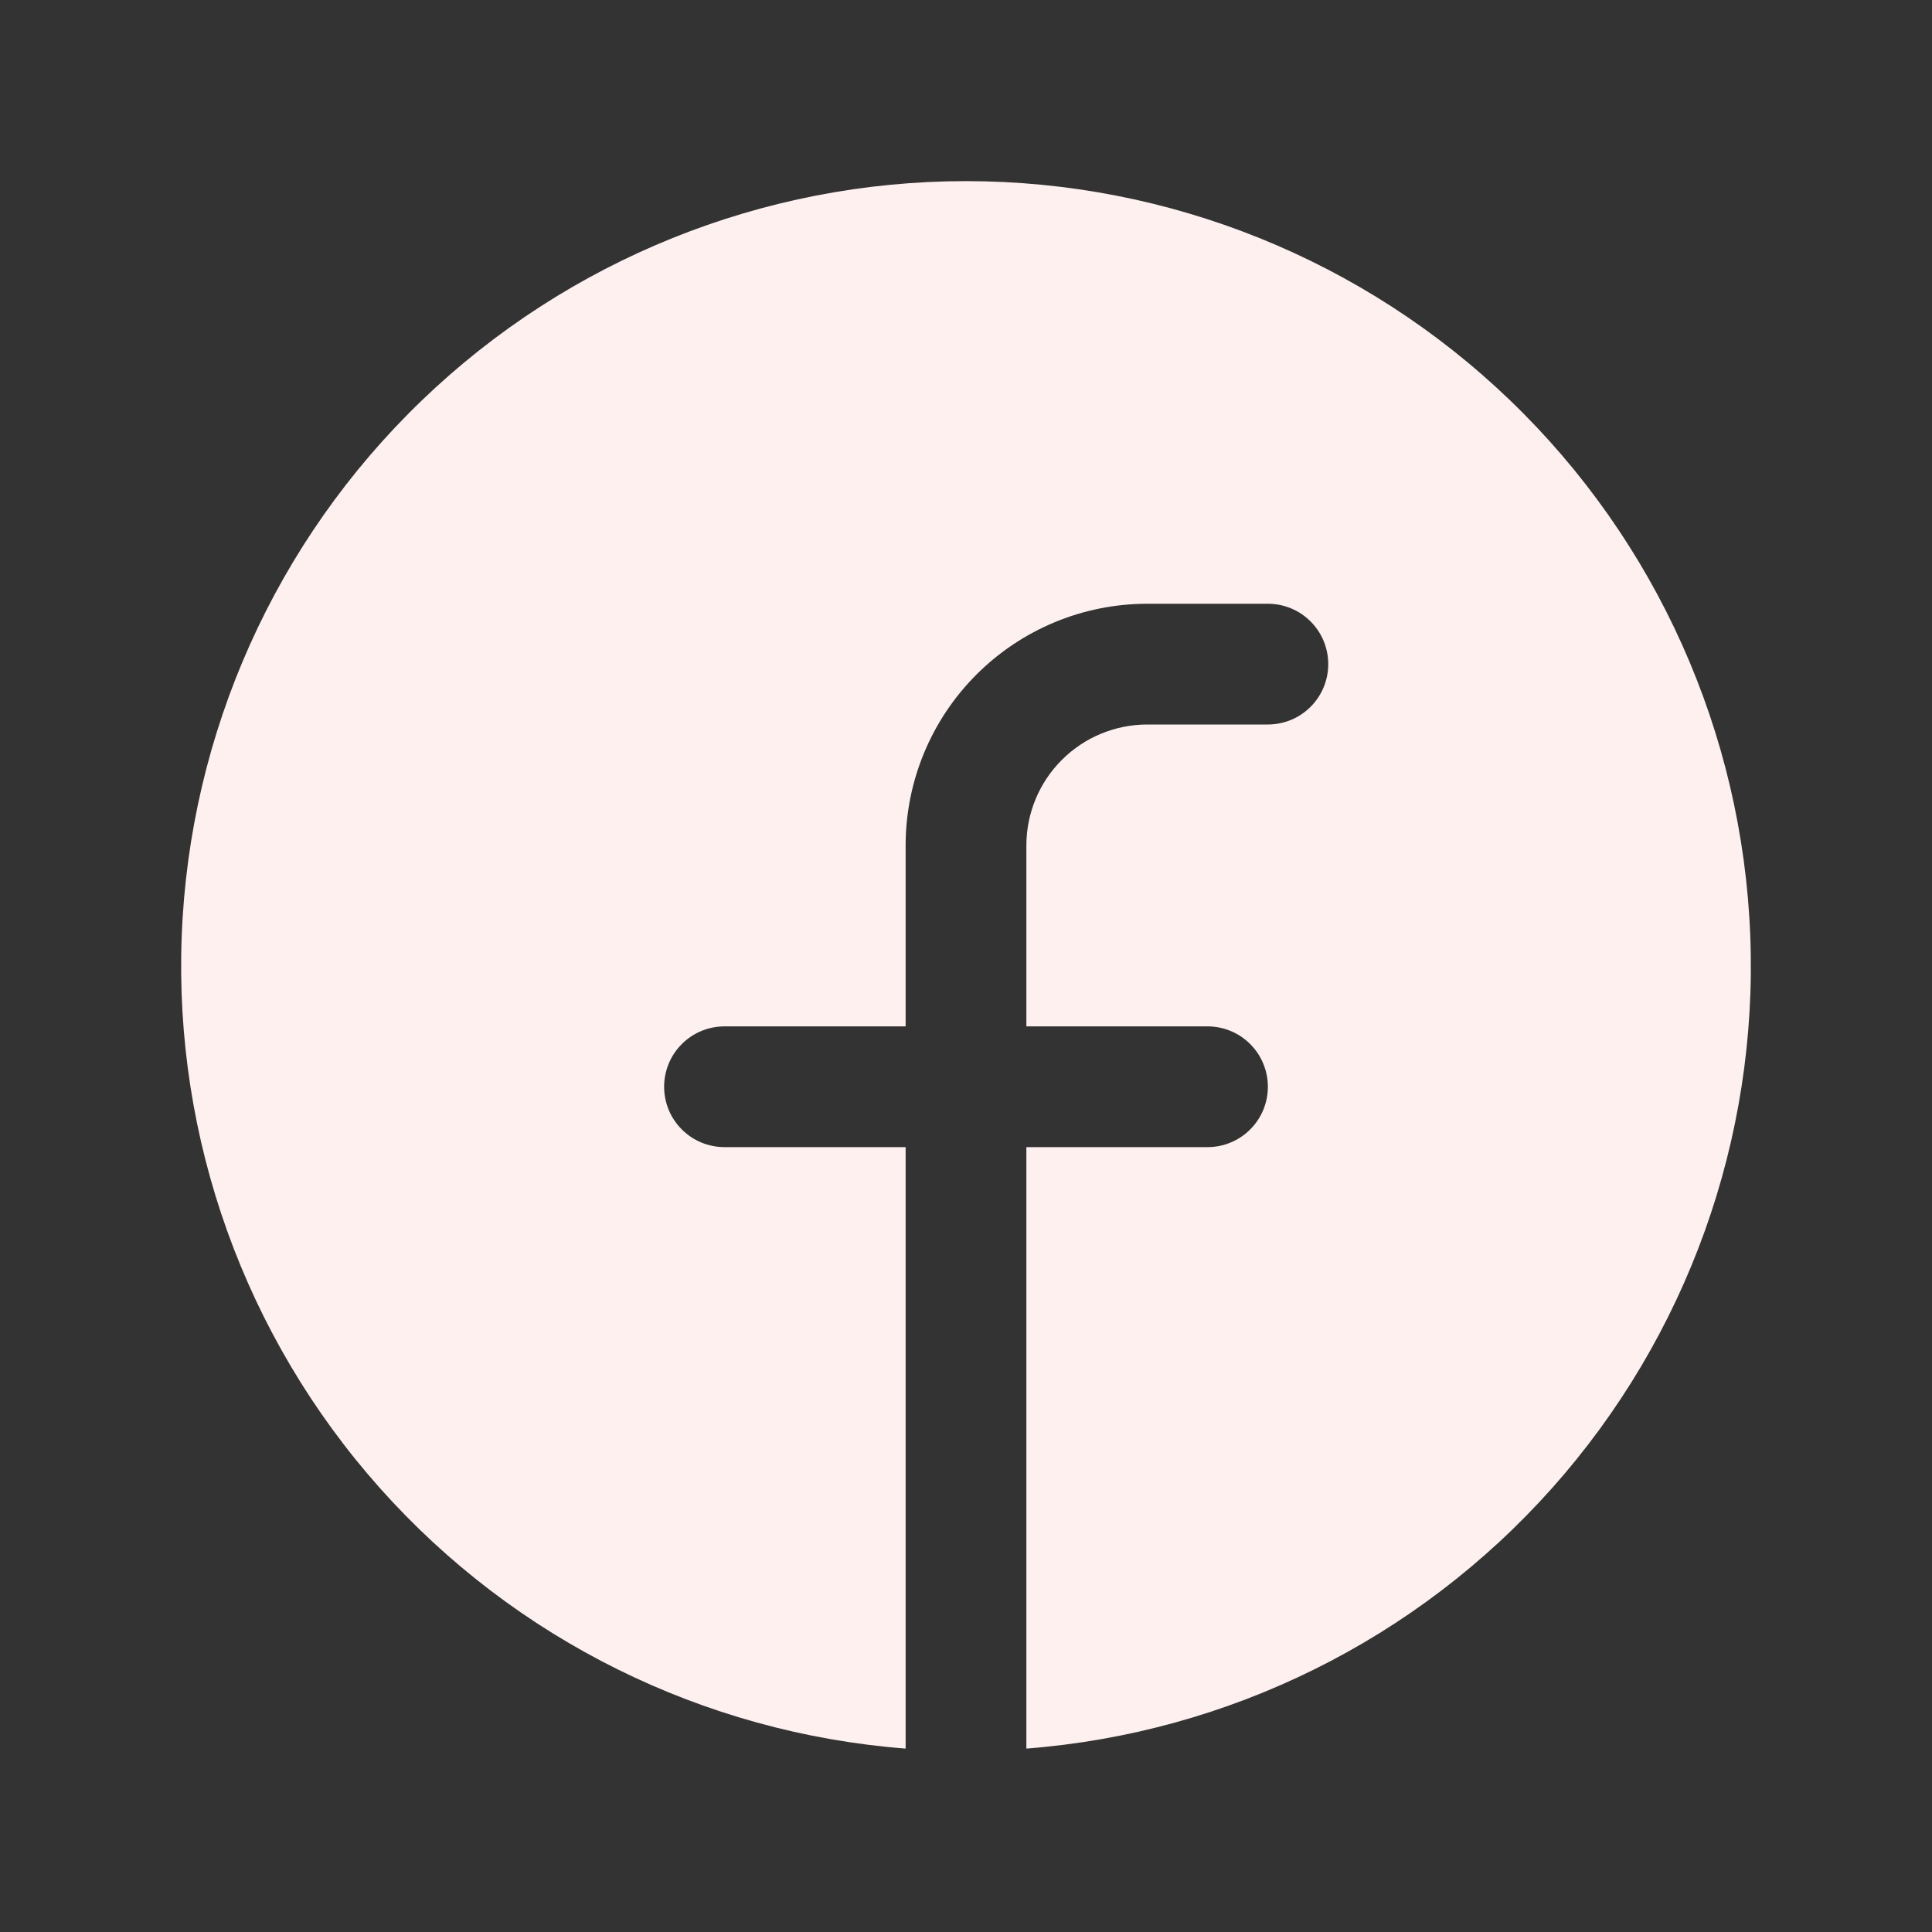 <svg width="32" height="32" viewBox="0 0 32 32" fill="none" xmlns="http://www.w3.org/2000/svg">
<rect x="0" y="0" width="32" height="32" fill="#333333" stroke="none"/>
<path d="M16 3C12.639 3 9.408 4.302 6.986 6.633C4.564 8.963 3.139 12.141 3.01 15.5C2.88 18.859 4.057 22.137 6.292 24.647C8.528 27.157 11.649 28.703 15 28.962V19H12C11.735 19 11.48 18.895 11.293 18.707C11.105 18.52 11 18.265 11 18C11 17.735 11.105 17.48 11.293 17.293C11.48 17.105 11.735 17 12 17H15V14C15.001 12.94 15.423 11.923 16.173 11.173C16.923 10.423 17.939 10.001 19 10H21C21.265 10 21.52 10.105 21.707 10.293C21.895 10.48 22 10.735 22 11C22 11.265 21.895 11.52 21.707 11.707C21.52 11.895 21.265 12 21 12H19C18.47 12.001 17.961 12.212 17.587 12.587C17.212 12.961 17.001 13.47 17 14V17H20C20.265 17 20.52 17.105 20.707 17.293C20.895 17.48 21 17.735 21 18C21 18.265 20.895 18.52 20.707 18.707C20.52 18.895 20.265 19 20 19H17V28.962C20.351 28.703 23.472 27.157 25.708 24.647C27.943 22.137 29.12 18.859 28.99 15.5C28.861 12.141 27.436 8.963 25.014 6.633C22.592 4.302 19.361 3 16 3Z" fill="#FFF0F0"/>
</svg>
